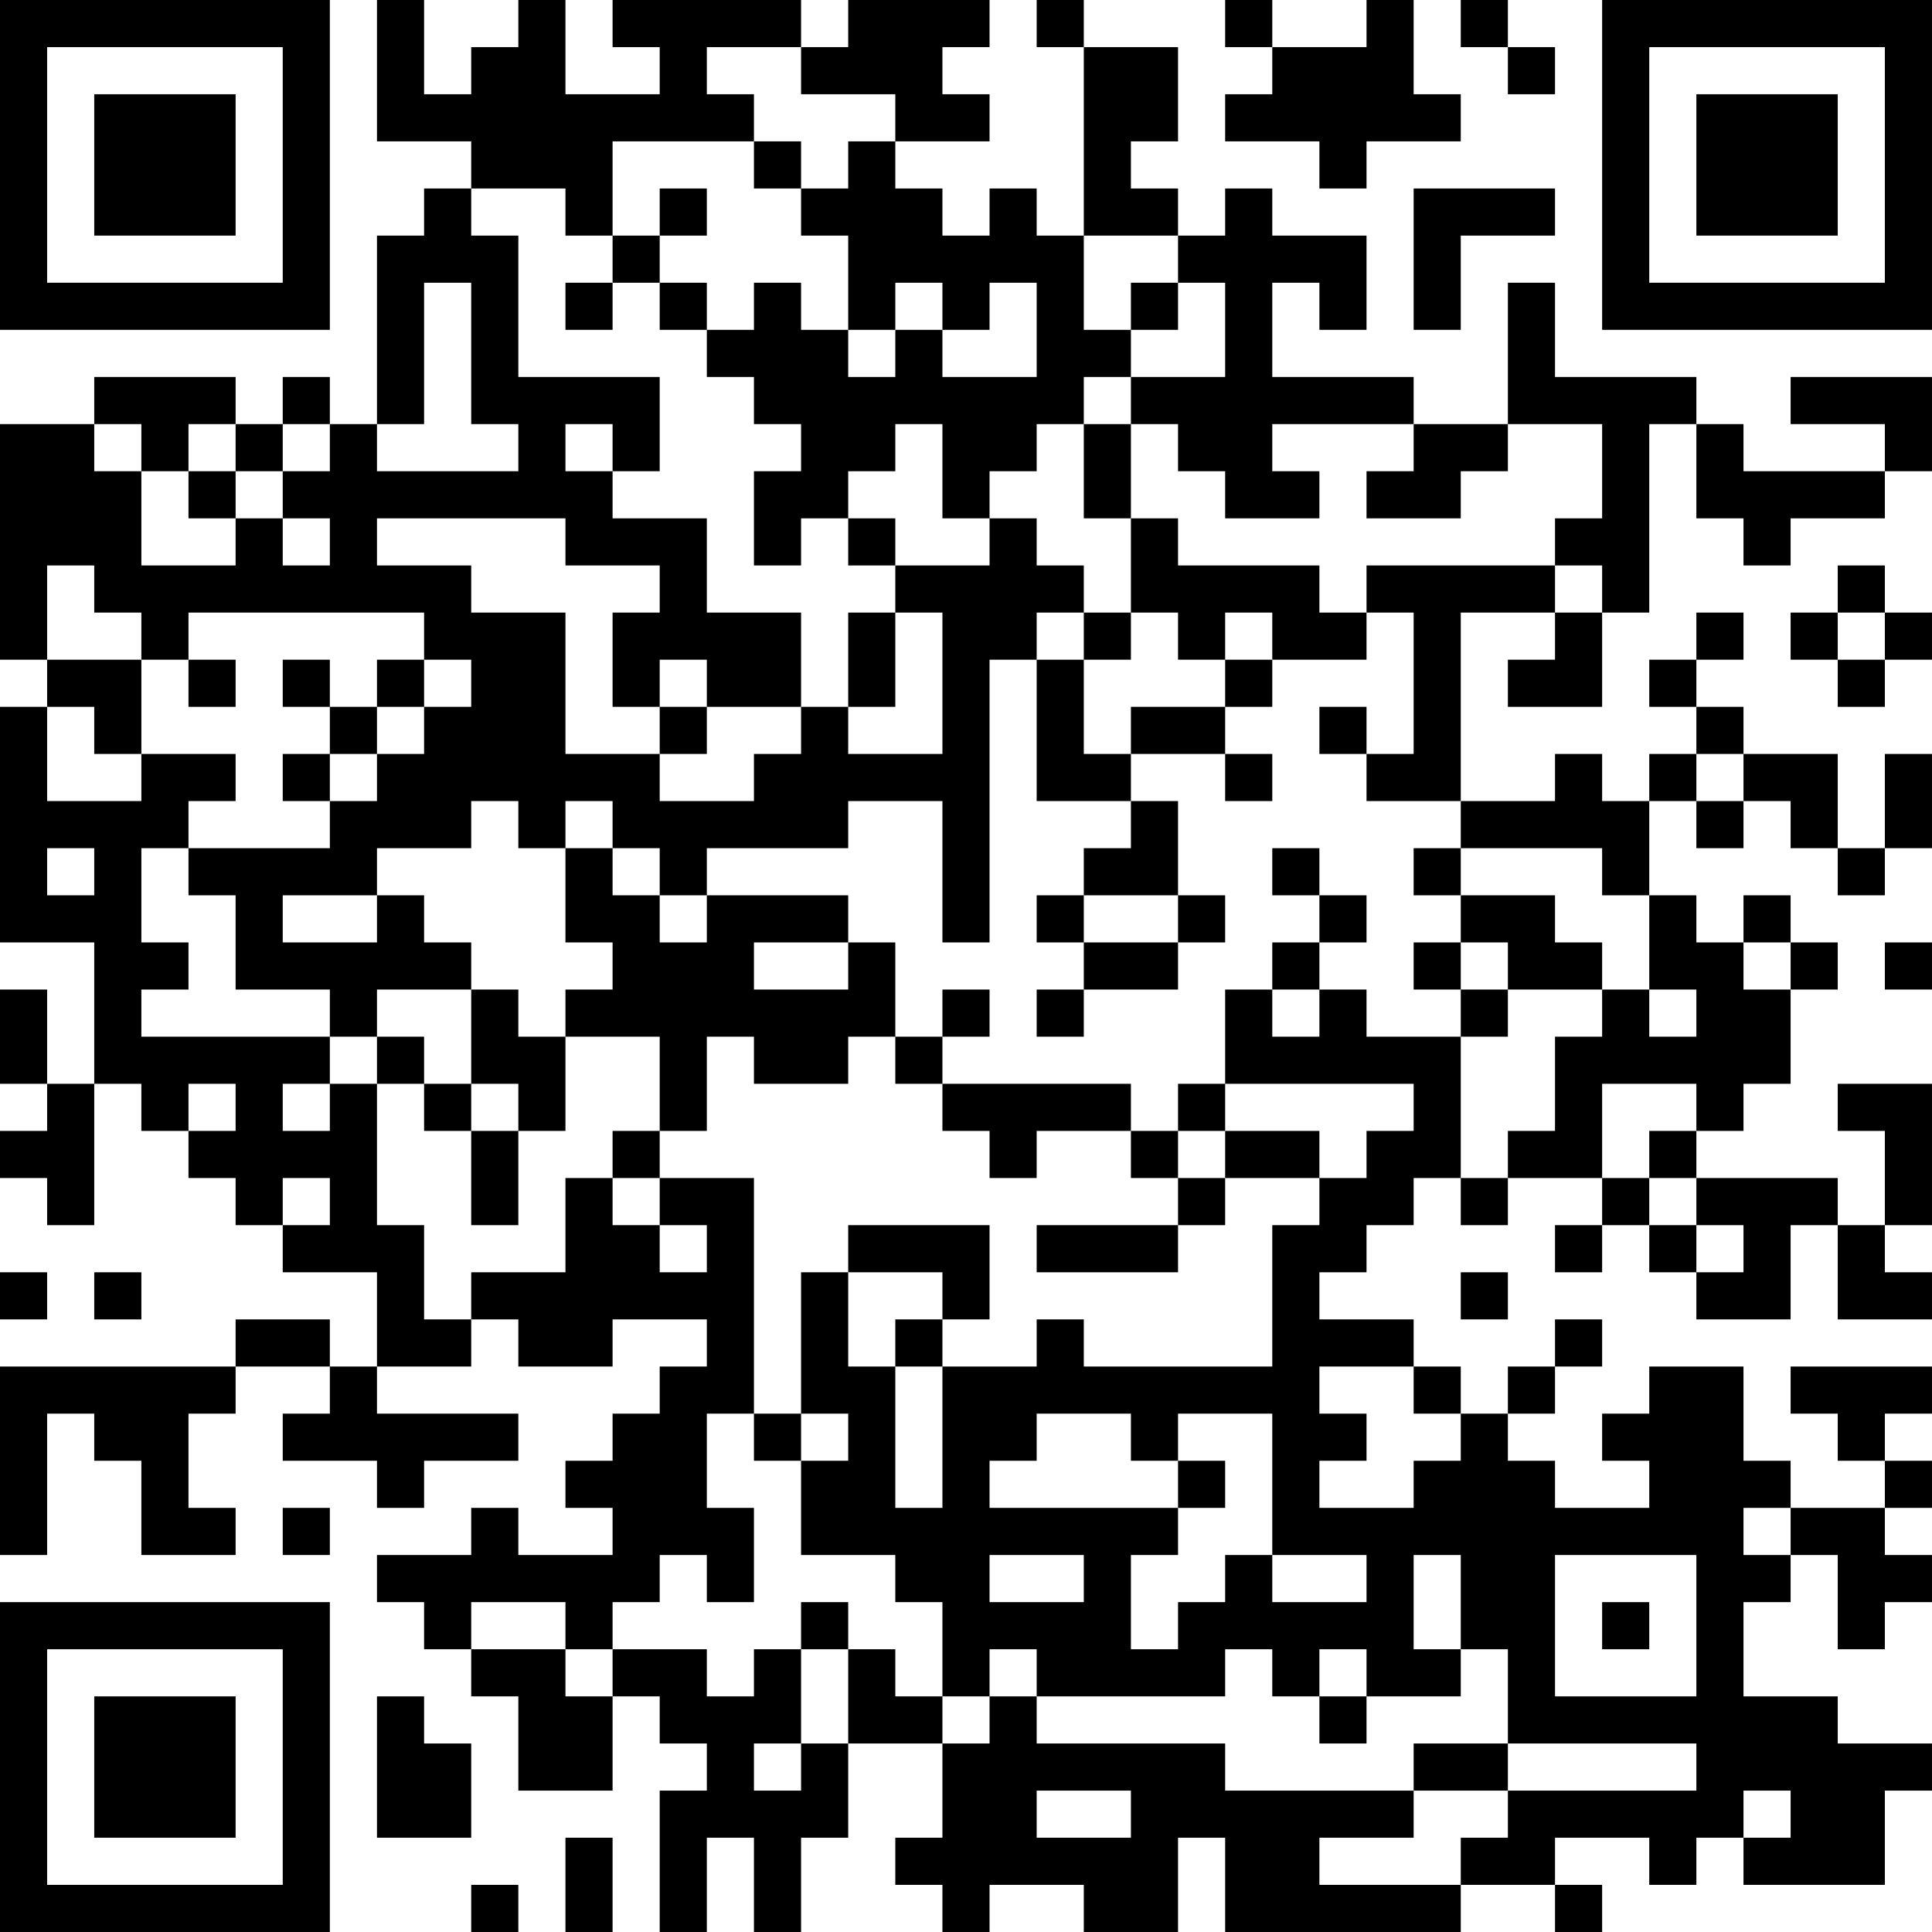 <?xml version="1.0" encoding="UTF-8"?>
<svg xmlns="http://www.w3.org/2000/svg" version="1.1" width="200" height="200" viewBox="0 0 200 200"><rect x="0" y="0" width="200" height="200" fill="#ffffff"/><g transform="scale(4.878)"><g transform="translate(0,0)"><path fill-rule="evenodd" d="M8 0L8 3L10 3L10 4L9 4L9 5L8 5L8 9L7 9L7 8L6 8L6 9L5 9L5 8L2 8L2 9L0 9L0 14L1 14L1 15L0 15L0 20L2 20L2 23L1 23L1 21L0 21L0 23L1 23L1 24L0 24L0 25L1 25L1 26L2 26L2 23L3 23L3 24L4 24L4 25L5 25L5 26L6 26L6 27L8 27L8 29L7 29L7 28L5 28L5 29L0 29L0 33L1 33L1 30L2 30L2 31L3 31L3 33L5 33L5 32L4 32L4 30L5 30L5 29L7 29L7 30L6 30L6 31L8 31L8 32L9 32L9 31L11 31L11 30L8 30L8 29L10 29L10 28L11 28L11 29L13 29L13 28L15 28L15 29L14 29L14 30L13 30L13 31L12 31L12 32L13 32L13 33L11 33L11 32L10 32L10 33L8 33L8 34L9 34L9 35L10 35L10 36L11 36L11 38L13 38L13 36L14 36L14 37L15 37L15 38L14 38L14 41L15 41L15 39L16 39L16 41L17 41L17 39L18 39L18 37L20 37L20 39L19 39L19 40L20 40L20 41L21 41L21 40L23 40L23 41L25 41L25 39L26 39L26 41L31 41L31 40L33 40L33 41L34 41L34 40L33 40L33 39L35 39L35 40L36 40L36 39L37 39L37 40L40 40L40 38L41 38L41 37L39 37L39 36L37 36L37 34L38 34L38 33L39 33L39 35L40 35L40 34L41 34L41 33L40 33L40 32L41 32L41 31L40 31L40 30L41 30L41 29L38 29L38 30L39 30L39 31L40 31L40 32L38 32L38 31L37 31L37 29L35 29L35 30L34 30L34 31L35 31L35 32L33 32L33 31L32 31L32 30L33 30L33 29L34 29L34 28L33 28L33 29L32 29L32 30L31 30L31 29L30 29L30 28L28 28L28 27L29 27L29 26L30 26L30 25L31 25L31 26L32 26L32 25L34 25L34 26L33 26L33 27L34 27L34 26L35 26L35 27L36 27L36 28L38 28L38 26L39 26L39 28L41 28L41 27L40 27L40 26L41 26L41 23L39 23L39 24L40 24L40 26L39 26L39 25L36 25L36 24L37 24L37 23L38 23L38 21L39 21L39 20L38 20L38 19L37 19L37 20L36 20L36 19L35 19L35 17L36 17L36 18L37 18L37 17L38 17L38 18L39 18L39 19L40 19L40 18L41 18L41 16L40 16L40 18L39 18L39 16L37 16L37 15L36 15L36 14L37 14L37 13L36 13L36 14L35 14L35 15L36 15L36 16L35 16L35 17L34 17L34 16L33 16L33 17L31 17L31 13L33 13L33 14L32 14L32 15L34 15L34 13L35 13L35 9L36 9L36 11L37 11L37 12L38 12L38 11L40 11L40 10L41 10L41 8L38 8L38 9L40 9L40 10L37 10L37 9L36 9L36 8L33 8L33 6L32 6L32 9L30 9L30 8L27 8L27 6L28 6L28 7L29 7L29 5L27 5L27 4L26 4L26 5L25 5L25 4L24 4L24 3L25 3L25 1L23 1L23 0L22 0L22 1L23 1L23 5L22 5L22 4L21 4L21 5L20 5L20 4L19 4L19 3L21 3L21 2L20 2L20 1L21 1L21 0L18 0L18 1L17 1L17 0L13 0L13 1L14 1L14 2L12 2L12 0L11 0L11 1L10 1L10 2L9 2L9 0ZM26 0L26 1L27 1L27 2L26 2L26 3L28 3L28 4L29 4L29 3L31 3L31 2L30 2L30 0L29 0L29 1L27 1L27 0ZM31 0L31 1L32 1L32 2L33 2L33 1L32 1L32 0ZM15 1L15 2L16 2L16 3L13 3L13 5L12 5L12 4L10 4L10 5L11 5L11 8L14 8L14 10L13 10L13 9L12 9L12 10L13 10L13 11L15 11L15 13L17 13L17 15L15 15L15 14L14 14L14 15L13 15L13 13L14 13L14 12L12 12L12 11L8 11L8 12L10 12L10 13L12 13L12 16L14 16L14 17L16 17L16 16L17 16L17 15L18 15L18 16L20 16L20 13L19 13L19 12L21 12L21 11L22 11L22 12L23 12L23 13L22 13L22 14L21 14L21 20L20 20L20 17L18 17L18 18L15 18L15 19L14 19L14 18L13 18L13 17L12 17L12 18L11 18L11 17L10 17L10 18L8 18L8 19L6 19L6 20L8 20L8 19L9 19L9 20L10 20L10 21L8 21L8 22L7 22L7 21L5 21L5 19L4 19L4 18L7 18L7 17L8 17L8 16L9 16L9 15L10 15L10 14L9 14L9 13L4 13L4 14L3 14L3 13L2 13L2 12L1 12L1 14L3 14L3 16L2 16L2 15L1 15L1 17L3 17L3 16L5 16L5 17L4 17L4 18L3 18L3 20L4 20L4 21L3 21L3 22L7 22L7 23L6 23L6 24L7 24L7 23L8 23L8 26L9 26L9 28L10 28L10 27L12 27L12 25L13 25L13 26L14 26L14 27L15 27L15 26L14 26L14 25L16 25L16 30L15 30L15 32L16 32L16 34L15 34L15 33L14 33L14 34L13 34L13 35L12 35L12 34L10 34L10 35L12 35L12 36L13 36L13 35L15 35L15 36L16 36L16 35L17 35L17 37L16 37L16 38L17 38L17 37L18 37L18 35L19 35L19 36L20 36L20 37L21 37L21 36L22 36L22 37L26 37L26 38L30 38L30 39L28 39L28 40L31 40L31 39L32 39L32 38L36 38L36 37L32 37L32 35L31 35L31 33L30 33L30 35L31 35L31 36L29 36L29 35L28 35L28 36L27 36L27 35L26 35L26 36L22 36L22 35L21 35L21 36L20 36L20 34L19 34L19 33L17 33L17 31L18 31L18 30L17 30L17 27L18 27L18 29L19 29L19 32L20 32L20 29L22 29L22 28L23 28L23 29L27 29L27 26L28 26L28 25L29 25L29 24L30 24L30 23L26 23L26 21L27 21L27 22L28 22L28 21L29 21L29 22L31 22L31 25L32 25L32 24L33 24L33 22L34 22L34 21L35 21L35 22L36 22L36 21L35 21L35 19L34 19L34 18L31 18L31 17L29 17L29 16L30 16L30 13L29 13L29 12L33 12L33 13L34 13L34 12L33 12L33 11L34 11L34 9L32 9L32 10L31 10L31 11L29 11L29 10L30 10L30 9L27 9L27 10L28 10L28 11L26 11L26 10L25 10L25 9L24 9L24 8L26 8L26 6L25 6L25 5L23 5L23 7L24 7L24 8L23 8L23 9L22 9L22 10L21 10L21 11L20 11L20 9L19 9L19 10L18 10L18 11L17 11L17 12L16 12L16 10L17 10L17 9L16 9L16 8L15 8L15 7L16 7L16 6L17 6L17 7L18 7L18 8L19 8L19 7L20 7L20 8L22 8L22 6L21 6L21 7L20 7L20 6L19 6L19 7L18 7L18 5L17 5L17 4L18 4L18 3L19 3L19 2L17 2L17 1ZM16 3L16 4L17 4L17 3ZM14 4L14 5L13 5L13 6L12 6L12 7L13 7L13 6L14 6L14 7L15 7L15 6L14 6L14 5L15 5L15 4ZM30 4L30 7L31 7L31 5L33 5L33 4ZM9 6L9 9L8 9L8 10L11 10L11 9L10 9L10 6ZM24 6L24 7L25 7L25 6ZM2 9L2 10L3 10L3 12L5 12L5 11L6 11L6 12L7 12L7 11L6 11L6 10L7 10L7 9L6 9L6 10L5 10L5 9L4 9L4 10L3 10L3 9ZM23 9L23 11L24 11L24 13L23 13L23 14L22 14L22 17L24 17L24 18L23 18L23 19L22 19L22 20L23 20L23 21L22 21L22 22L23 22L23 21L25 21L25 20L26 20L26 19L25 19L25 17L24 17L24 16L26 16L26 17L27 17L27 16L26 16L26 15L27 15L27 14L29 14L29 13L28 13L28 12L25 12L25 11L24 11L24 9ZM4 10L4 11L5 11L5 10ZM18 11L18 12L19 12L19 11ZM39 12L39 13L38 13L38 14L39 14L39 15L40 15L40 14L41 14L41 13L40 13L40 12ZM18 13L18 15L19 15L19 13ZM24 13L24 14L23 14L23 16L24 16L24 15L26 15L26 14L27 14L27 13L26 13L26 14L25 14L25 13ZM39 13L39 14L40 14L40 13ZM4 14L4 15L5 15L5 14ZM6 14L6 15L7 15L7 16L6 16L6 17L7 17L7 16L8 16L8 15L9 15L9 14L8 14L8 15L7 15L7 14ZM14 15L14 16L15 16L15 15ZM28 15L28 16L29 16L29 15ZM36 16L36 17L37 17L37 16ZM1 18L1 19L2 19L2 18ZM12 18L12 20L13 20L13 21L12 21L12 22L11 22L11 21L10 21L10 23L9 23L9 22L8 22L8 23L9 23L9 24L10 24L10 26L11 26L11 24L12 24L12 22L14 22L14 24L13 24L13 25L14 25L14 24L15 24L15 22L16 22L16 23L18 23L18 22L19 22L19 23L20 23L20 24L21 24L21 25L22 25L22 24L24 24L24 25L25 25L25 26L22 26L22 27L25 27L25 26L26 26L26 25L28 25L28 24L26 24L26 23L25 23L25 24L24 24L24 23L20 23L20 22L21 22L21 21L20 21L20 22L19 22L19 20L18 20L18 19L15 19L15 20L14 20L14 19L13 19L13 18ZM27 18L27 19L28 19L28 20L27 20L27 21L28 21L28 20L29 20L29 19L28 19L28 18ZM30 18L30 19L31 19L31 20L30 20L30 21L31 21L31 22L32 22L32 21L34 21L34 20L33 20L33 19L31 19L31 18ZM23 19L23 20L25 20L25 19ZM16 20L16 21L18 21L18 20ZM31 20L31 21L32 21L32 20ZM37 20L37 21L38 21L38 20ZM40 20L40 21L41 21L41 20ZM4 23L4 24L5 24L5 23ZM10 23L10 24L11 24L11 23ZM34 23L34 25L35 25L35 26L36 26L36 27L37 27L37 26L36 26L36 25L35 25L35 24L36 24L36 23ZM25 24L25 25L26 25L26 24ZM6 25L6 26L7 26L7 25ZM18 26L18 27L20 27L20 28L19 28L19 29L20 29L20 28L21 28L21 26ZM0 27L0 28L1 28L1 27ZM2 27L2 28L3 28L3 27ZM31 27L31 28L32 28L32 27ZM28 29L28 30L29 30L29 31L28 31L28 32L30 32L30 31L31 31L31 30L30 30L30 29ZM16 30L16 31L17 31L17 30ZM22 30L22 31L21 31L21 32L25 32L25 33L24 33L24 35L25 35L25 34L26 34L26 33L27 33L27 34L29 34L29 33L27 33L27 30L25 30L25 31L24 31L24 30ZM25 31L25 32L26 32L26 31ZM6 32L6 33L7 33L7 32ZM37 32L37 33L38 33L38 32ZM21 33L21 34L23 34L23 33ZM33 33L33 36L36 36L36 33ZM17 34L17 35L18 35L18 34ZM34 34L34 35L35 35L35 34ZM8 36L8 39L10 39L10 37L9 37L9 36ZM28 36L28 37L29 37L29 36ZM30 37L30 38L32 38L32 37ZM22 38L22 39L24 39L24 38ZM37 38L37 39L38 39L38 38ZM12 39L12 41L13 41L13 39ZM10 40L10 41L11 41L11 40ZM0 0L0 7L7 7L7 0ZM1 1L1 6L6 6L6 1ZM2 2L2 5L5 5L5 2ZM34 0L34 7L41 7L41 0ZM35 1L35 6L40 6L40 1ZM36 2L36 5L39 5L39 2ZM0 34L0 41L7 41L7 34ZM1 35L1 40L6 40L6 35ZM2 36L2 39L5 39L5 36Z" fill="#000000"/></g></g></svg>
